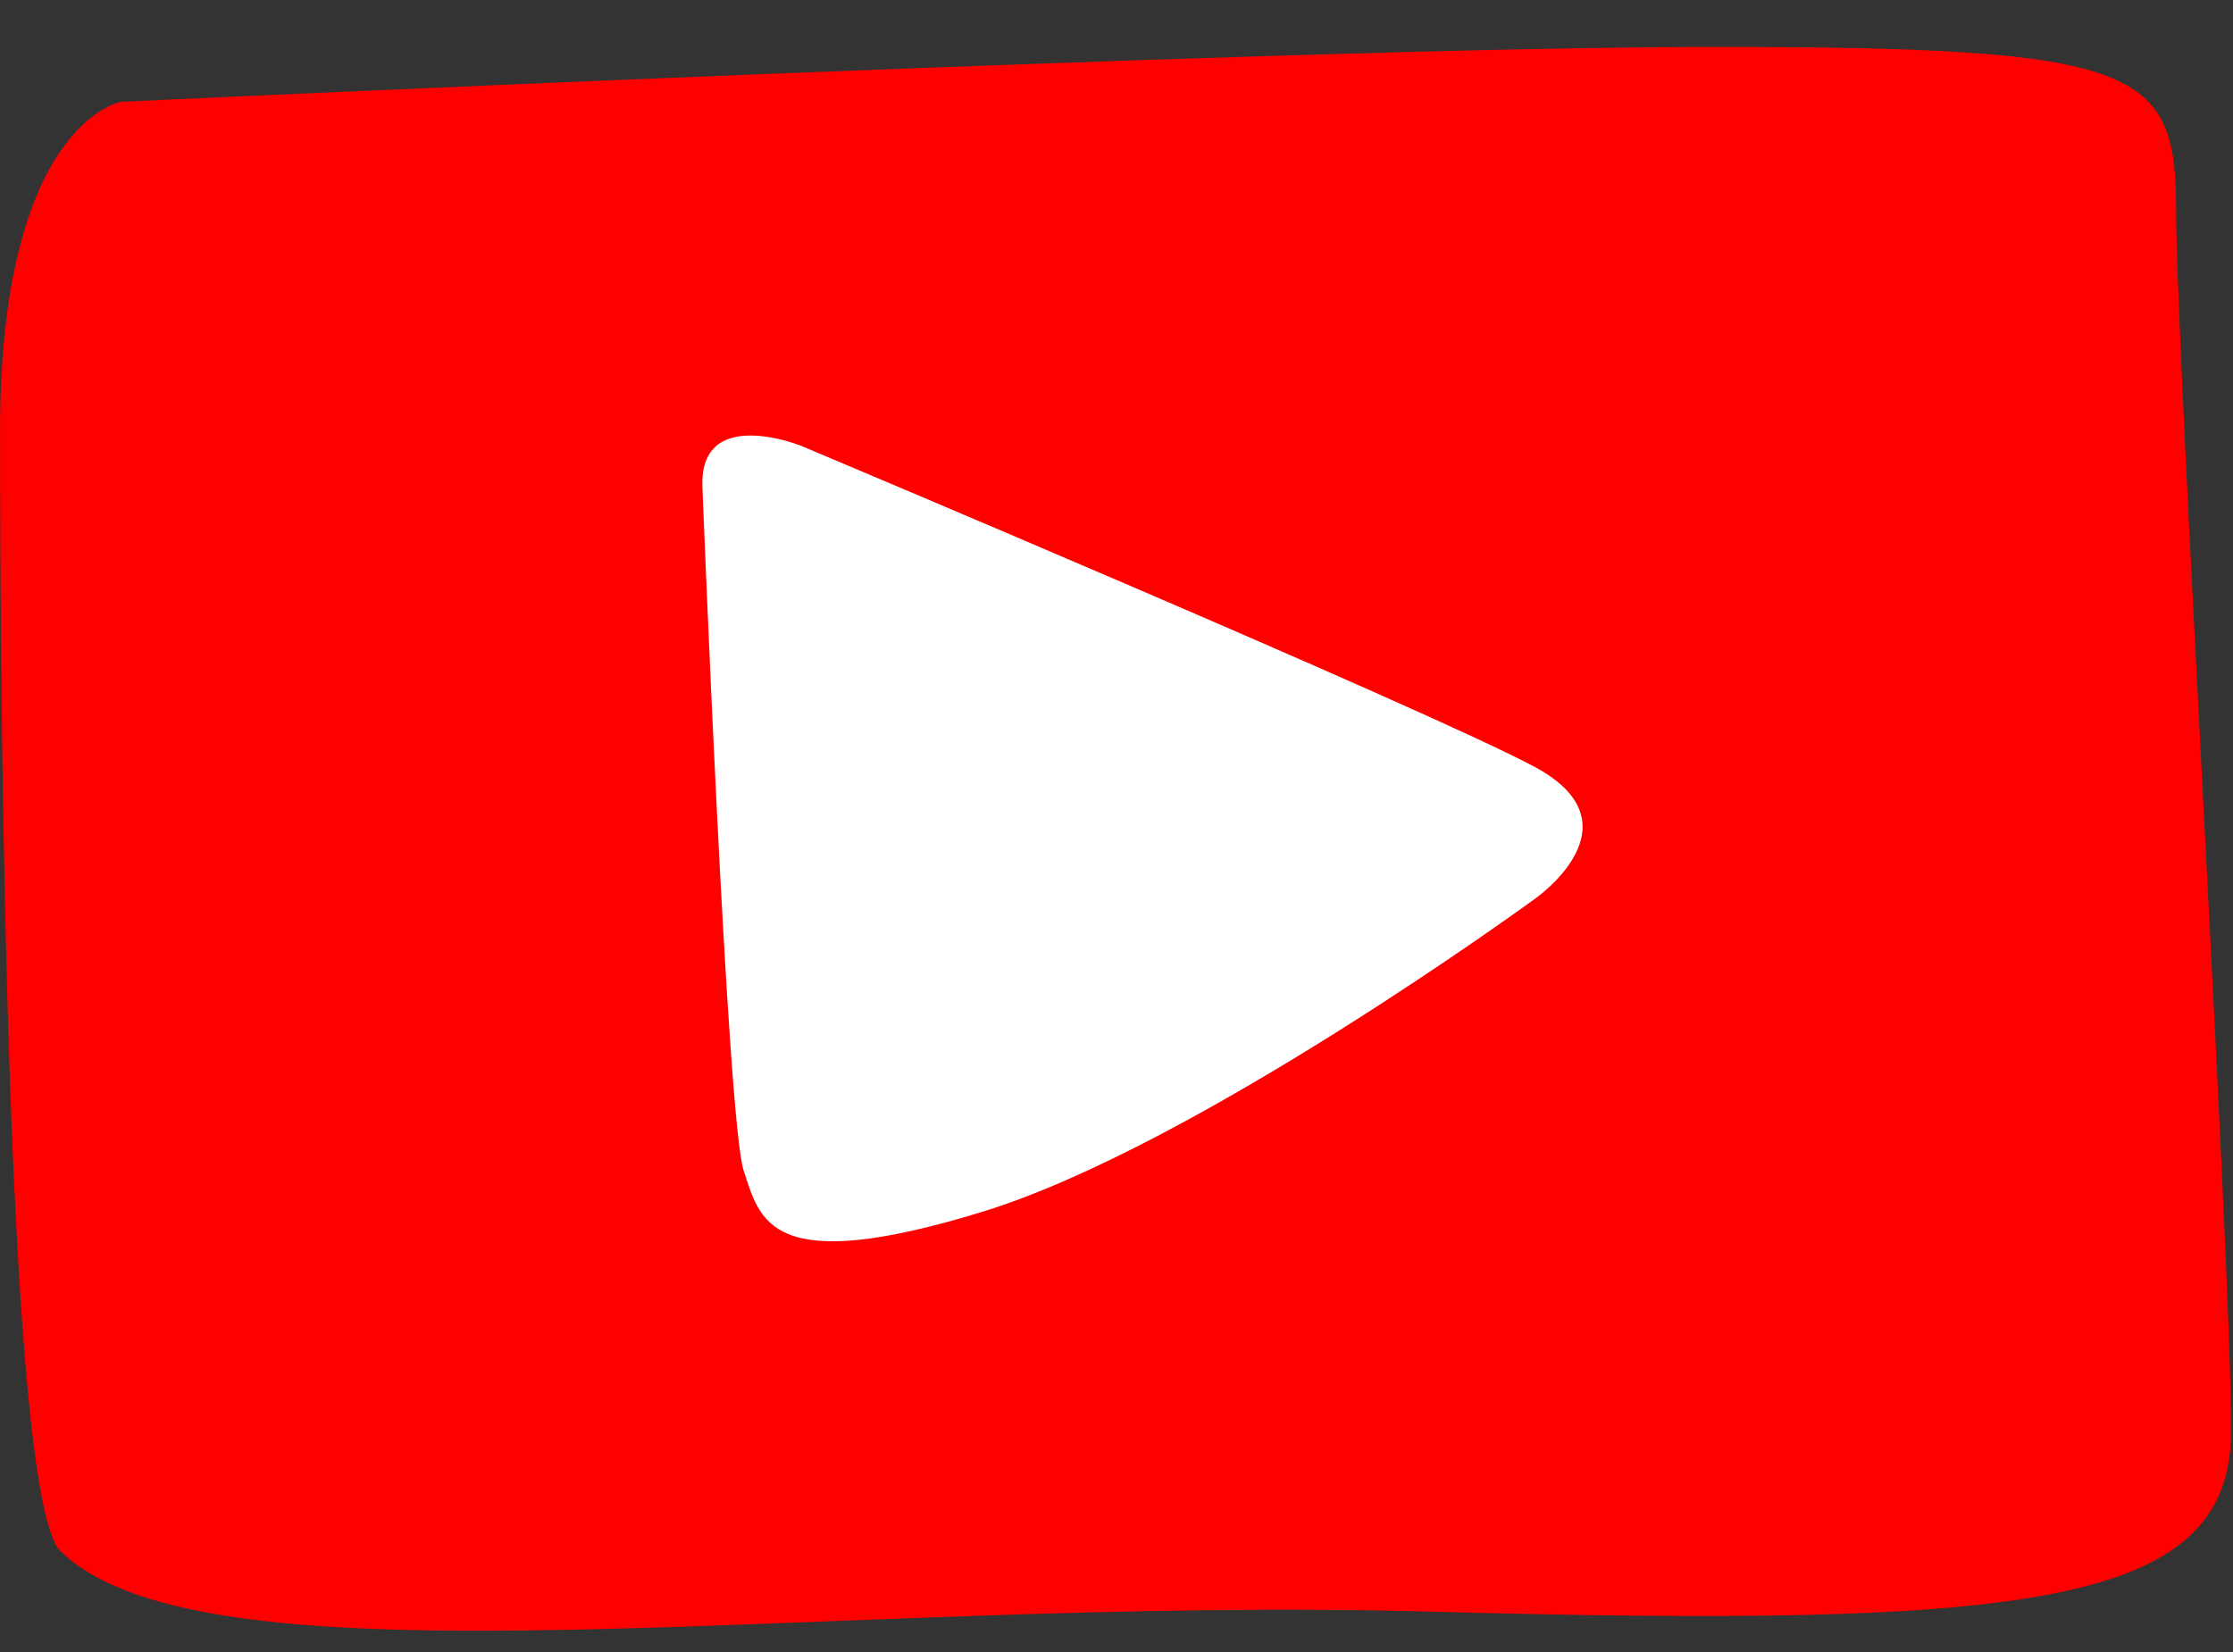 <svg xmlns="http://www.w3.org/2000/svg" xmlns:xlink="http://www.w3.org/1999/xlink" width="1135" zoomAndPan="magnify" viewBox="0 0 851.25 630" height="840" preserveAspectRatio="xMidYMid meet" version="1.0"><rect x="0" y="0" width="851.25" height="630" fill="#333333" stroke="none"/><defs><clipPath id="963102480e"><path d="M 0 17.656 L 850.5 17.656 L 850.5 622 L 0 622 Z M 0 17.656 " clip-rule="nonzero"/></clipPath><clipPath id="ece21cf455"><path d="M 30.895 144.719 L 152.285 144.719 L 152.285 231 L 30.895 231 Z M 30.895 144.719 " clip-rule="nonzero"/></clipPath></defs><g clip-path="url(#963102480e)"><path fill="#ff0000" d="M 46.016 38.824 C 46.016 38.824 0.02 47.199 0.02 164.414 C 0.02 281.633 2.641 571.488 23.02 591.441 C 79.625 646.848 314.246 608.277 544.676 614.512 C 775.109 620.742 850.523 612.375 850.523 545.387 C 850.523 478.402 829.574 135.113 829.574 80.688 C 829.574 26.258 817.008 17.891 653.609 17.891 C 490.211 17.891 46.016 38.824 46.016 38.824 Z M 46.016 38.824 " fill-opacity="1" fill-rule="nonzero"/></g><path fill="#ffffff" d="M 267.777 185.723 C 267.777 185.723 277.203 427.496 283.488 446.336 C 289.773 465.172 292.918 487.152 374.613 462.031 C 456.312 436.914 585.141 342.715 585.141 342.715 C 585.141 342.715 625.988 314.457 585.141 292.48 C 544.289 270.5 305.48 170.027 305.48 170.027 C 305.48 170.027 266.484 154.246 267.773 185.723 Z M 267.777 185.723 " fill-opacity="1" fill-rule="nonzero"/><g clip-path="url(#ece21cf455)"><path fill="#ff0000" d="M 37.445 147.727 C 37.445 147.727 30.895 148.922 30.895 165.609 C 30.895 182.301 31.27 223.57 34.172 226.41 C 42.23 234.301 75.641 228.809 108.457 229.695 C 141.27 230.582 152.008 229.391 152.008 219.855 C 152.008 210.316 149.023 161.438 149.023 153.688 C 149.023 145.938 147.234 144.746 123.969 144.746 C 100.699 144.746 37.445 147.727 37.445 147.727 Z M 37.445 147.727 " fill-opacity="1" fill-rule="nonzero"/></g><path fill="#ff0000" d="M 69.023 168.645 C 69.023 168.645 70.367 203.066 71.262 205.75 C 72.156 208.434 72.605 211.562 84.238 207.984 C 95.871 204.41 114.219 190.996 114.219 190.996 C 114.219 190.996 120.035 186.973 114.219 183.844 C 108.402 180.715 74.395 166.41 74.395 166.41 C 74.395 166.41 68.84 164.164 69.023 168.645 Z M 69.023 168.645 " fill-opacity="1" fill-rule="nonzero"/></svg>
